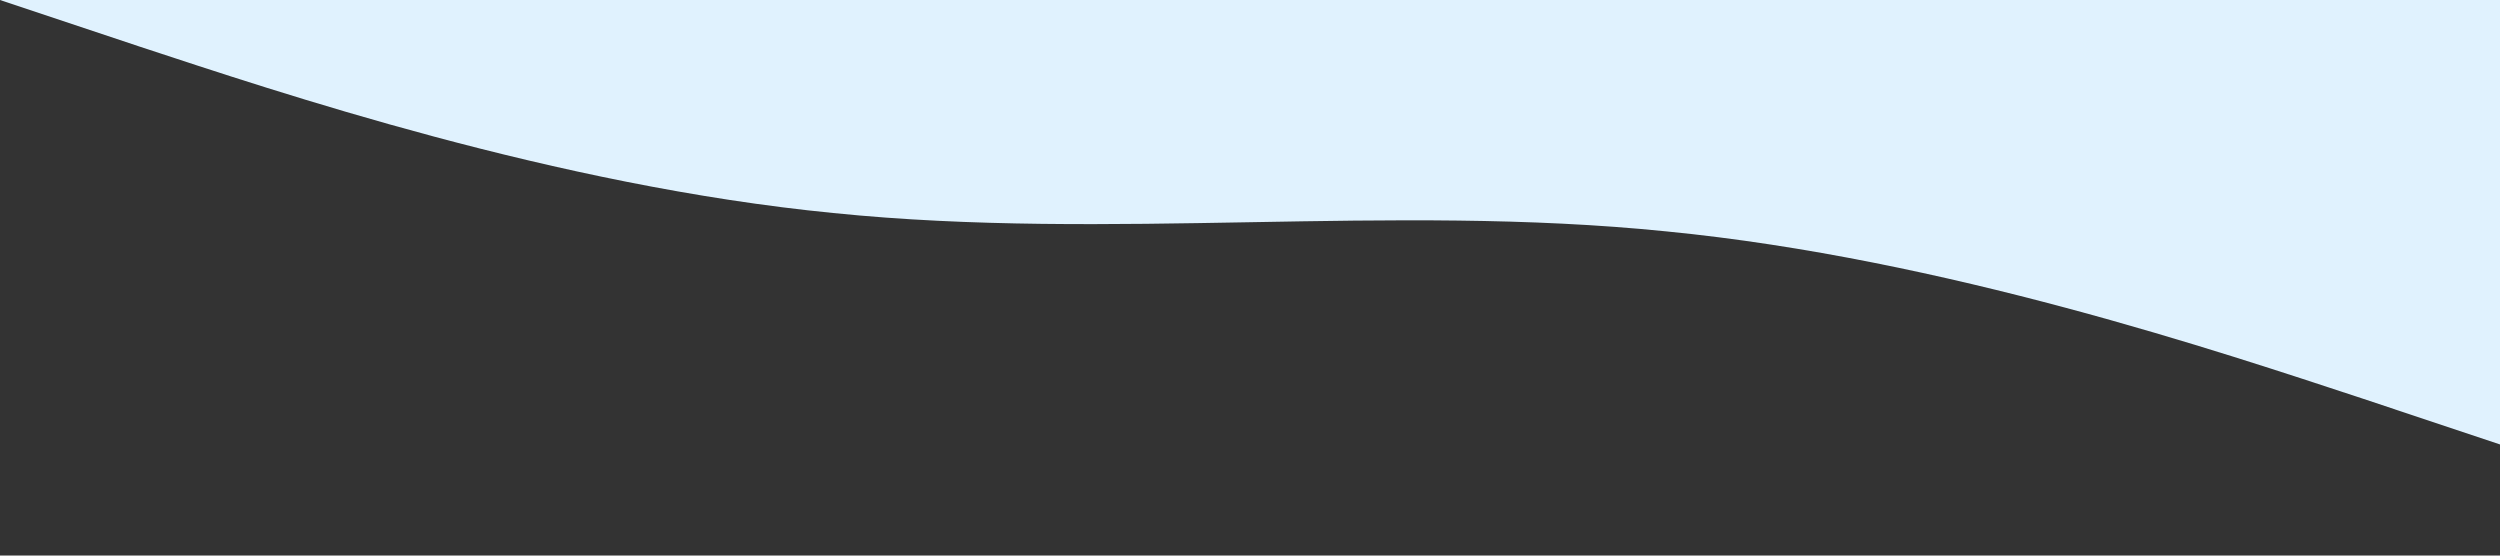 <?xml version="1.0" standalone="no"?><svg xmlns="http://www.w3.org/2000/svg" viewBox="0 0 1440 320"><rect x="0" y="0" width="1440" height="320" fill="#333333" stroke="none"/><path fill="#e0f2fe" fill-opacity="1" d="M0,0L80,26.7C160,53,320,107,480,122.7C640,139,800,117,960,133.3C1120,149,1280,203,1360,229.3L1440,256L1440,0L1360,0C1280,0,1120,0,960,0C800,0,640,0,480,0C320,0,160,0,80,0L0,0Z"></path></svg>